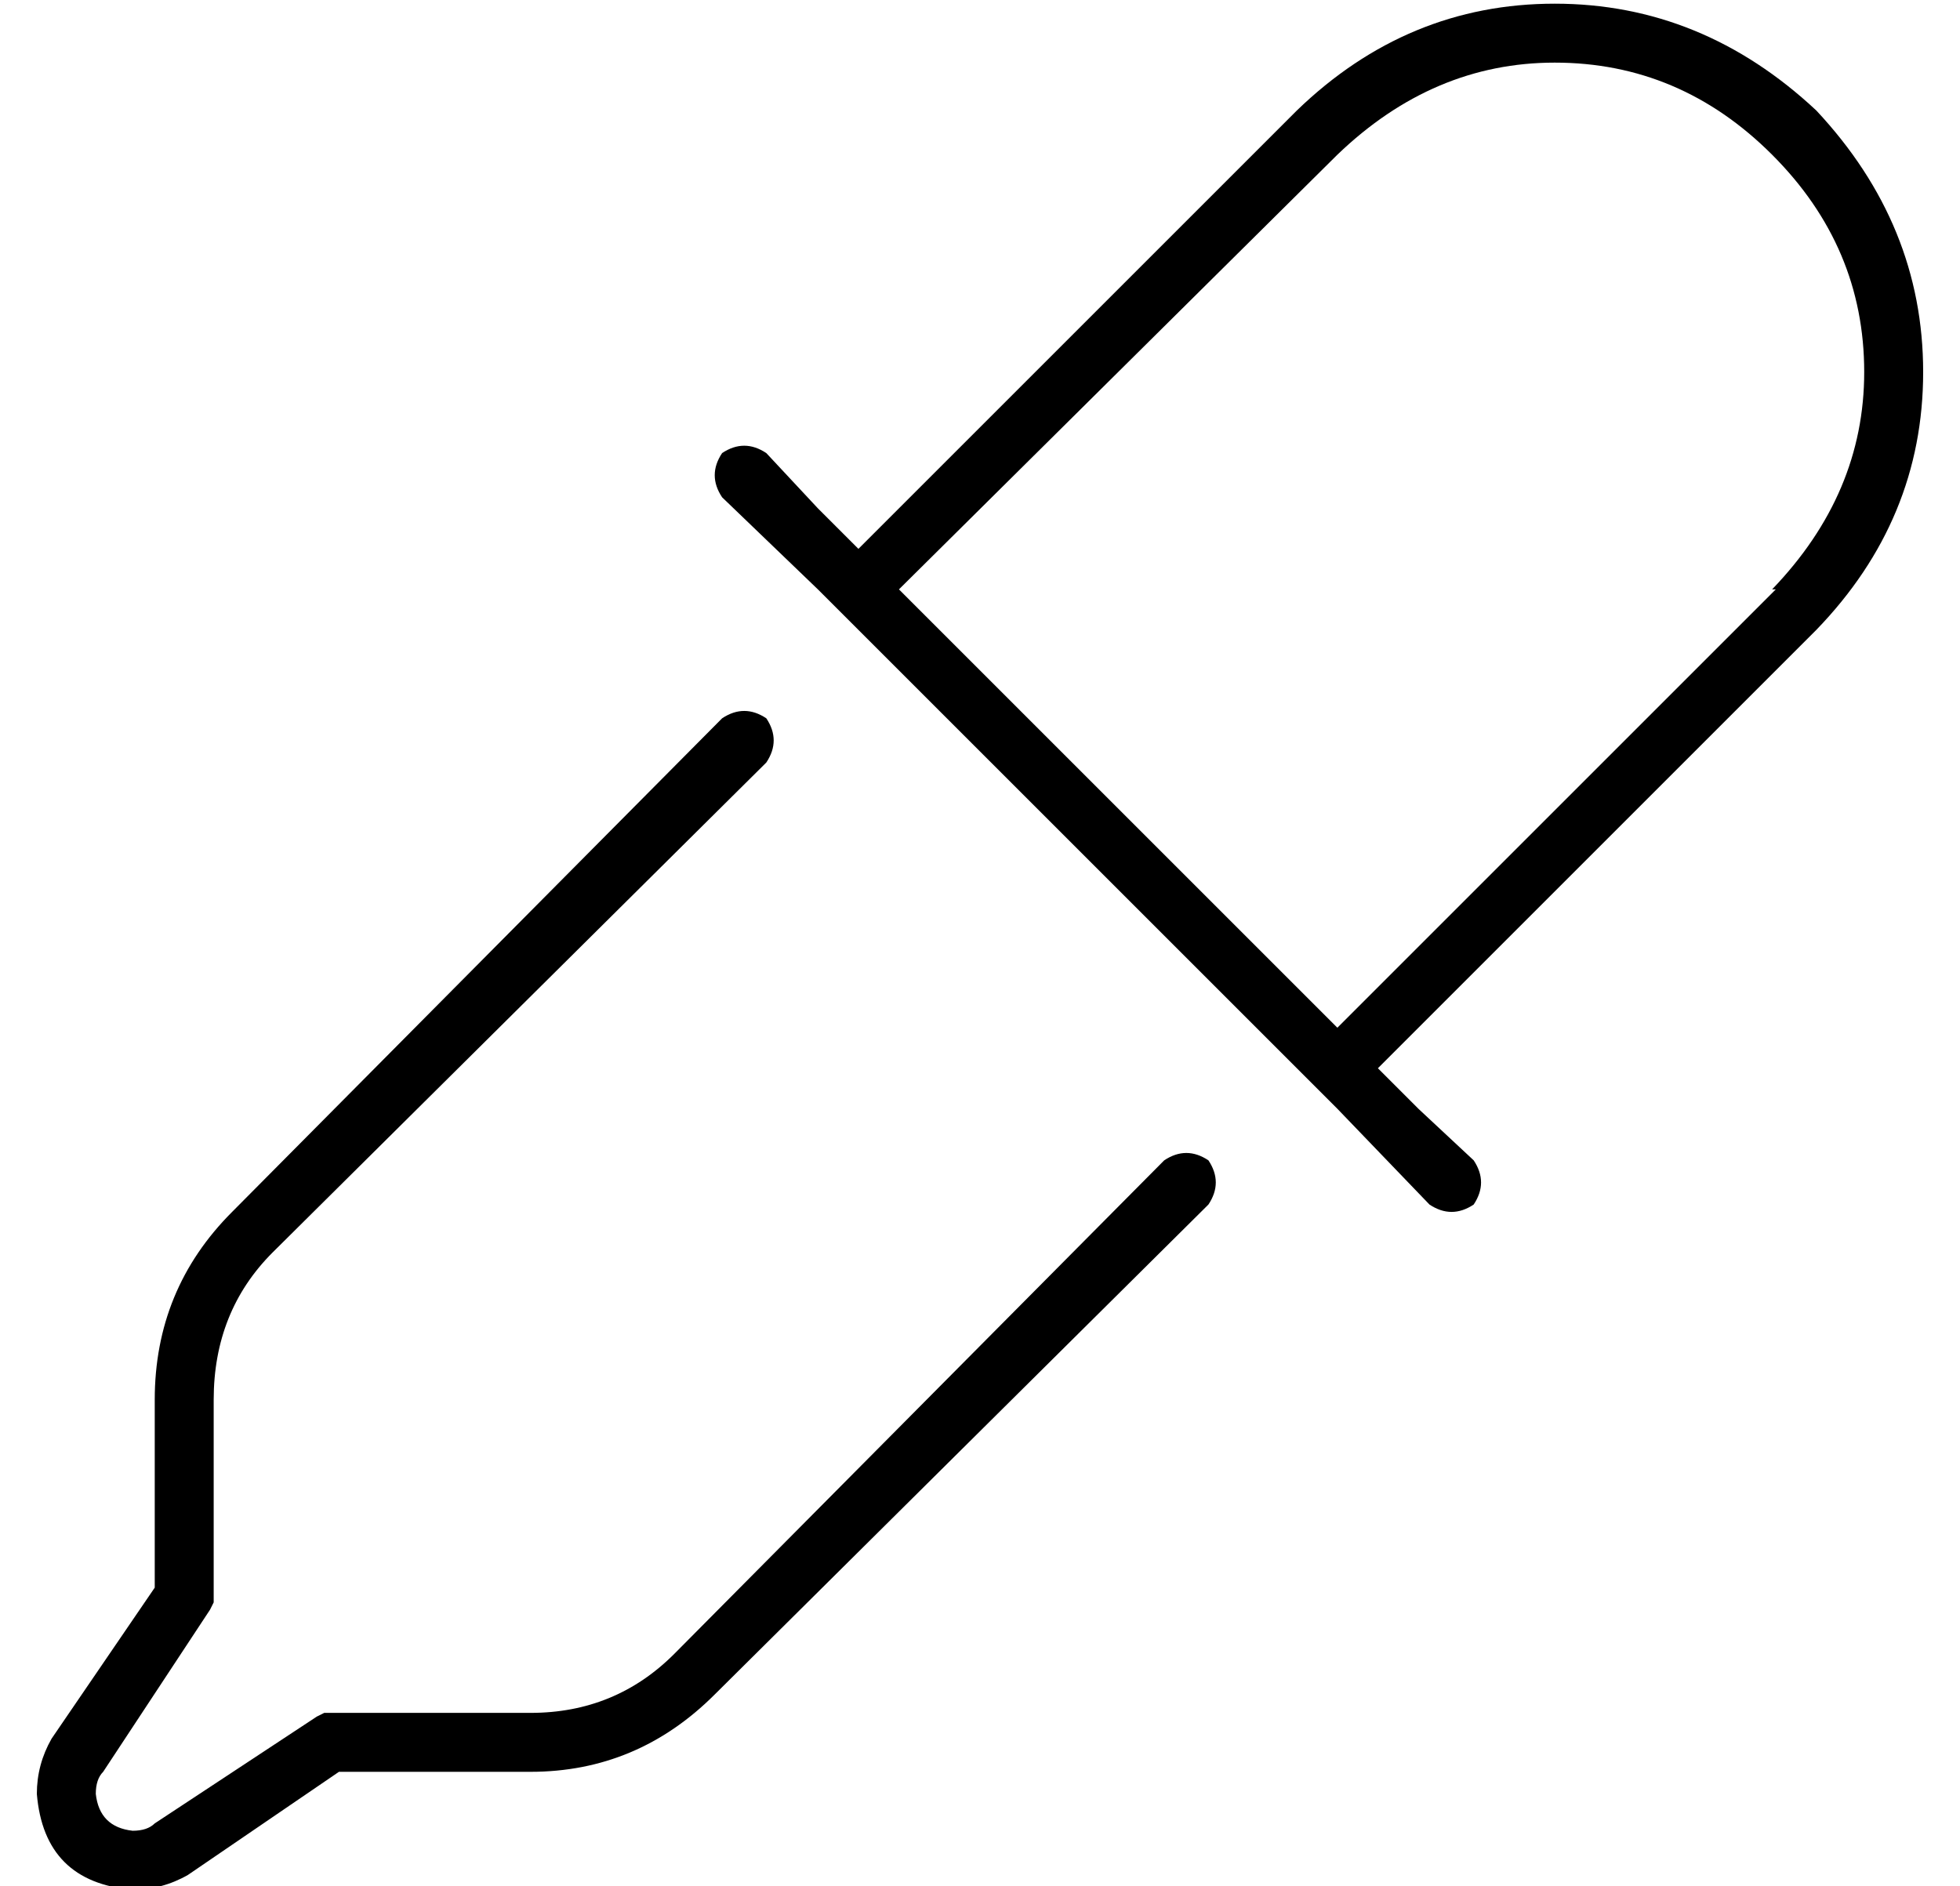 <?xml version="1.0" standalone="no"?>
<!DOCTYPE svg PUBLIC "-//W3C//DTD SVG 1.1//EN" "http://www.w3.org/Graphics/SVG/1.1/DTD/svg11.dtd" >
<svg xmlns="http://www.w3.org/2000/svg" xmlns:xlink="http://www.w3.org/1999/xlink" version="1.1" viewBox="-10 -40 532 512">
   <path fill="currentColor"
d="M212 120l11 11l-11 -11l11 11l119 119v0l11 11v0l25 26v0v0v0q6 4 12 0q4 -6 0 -12l-15 -14v0l-11 -11v0l11 -11v0l108 -108v0q29 -30 29 -70t-29 -71q-31 -29 -71 -29t-70 29l-108 108v0l-11 11v0l-11 -11v0l-14 -15v0q-6 -4 -12 0q-4 6 0 12l26 25v0zM472 120l-119 119
l119 -119l-119 119l-119 -119v0l119 -118v0q26 -25 59 -25q34 0 59 25l11 -11v0l-11 11v0q25 25 25 59q0 33 -25 59h1zM198 167q4 -6 0 -12q-6 -4 -12 0l-133 134v0q-21 21 -21 51v51v0l-28 41v0q-4 7 -4 15q2 24 26 26q8 0 15 -4l41 -28v0h52v0q29 0 50 -21l134 -133v0
q4 -6 0 -12q-6 -4 -12 0l-133 134v0q-16 16 -39 16h-54h-2l-2 1v0l-44 29v0q-2 2 -6 2q-9 -1 -10 -10q0 -4 2 -6l29 -44v0l1 -2v0v-2v0v-53v0q0 -24 16 -40l134 -133v0z" />
</svg>
